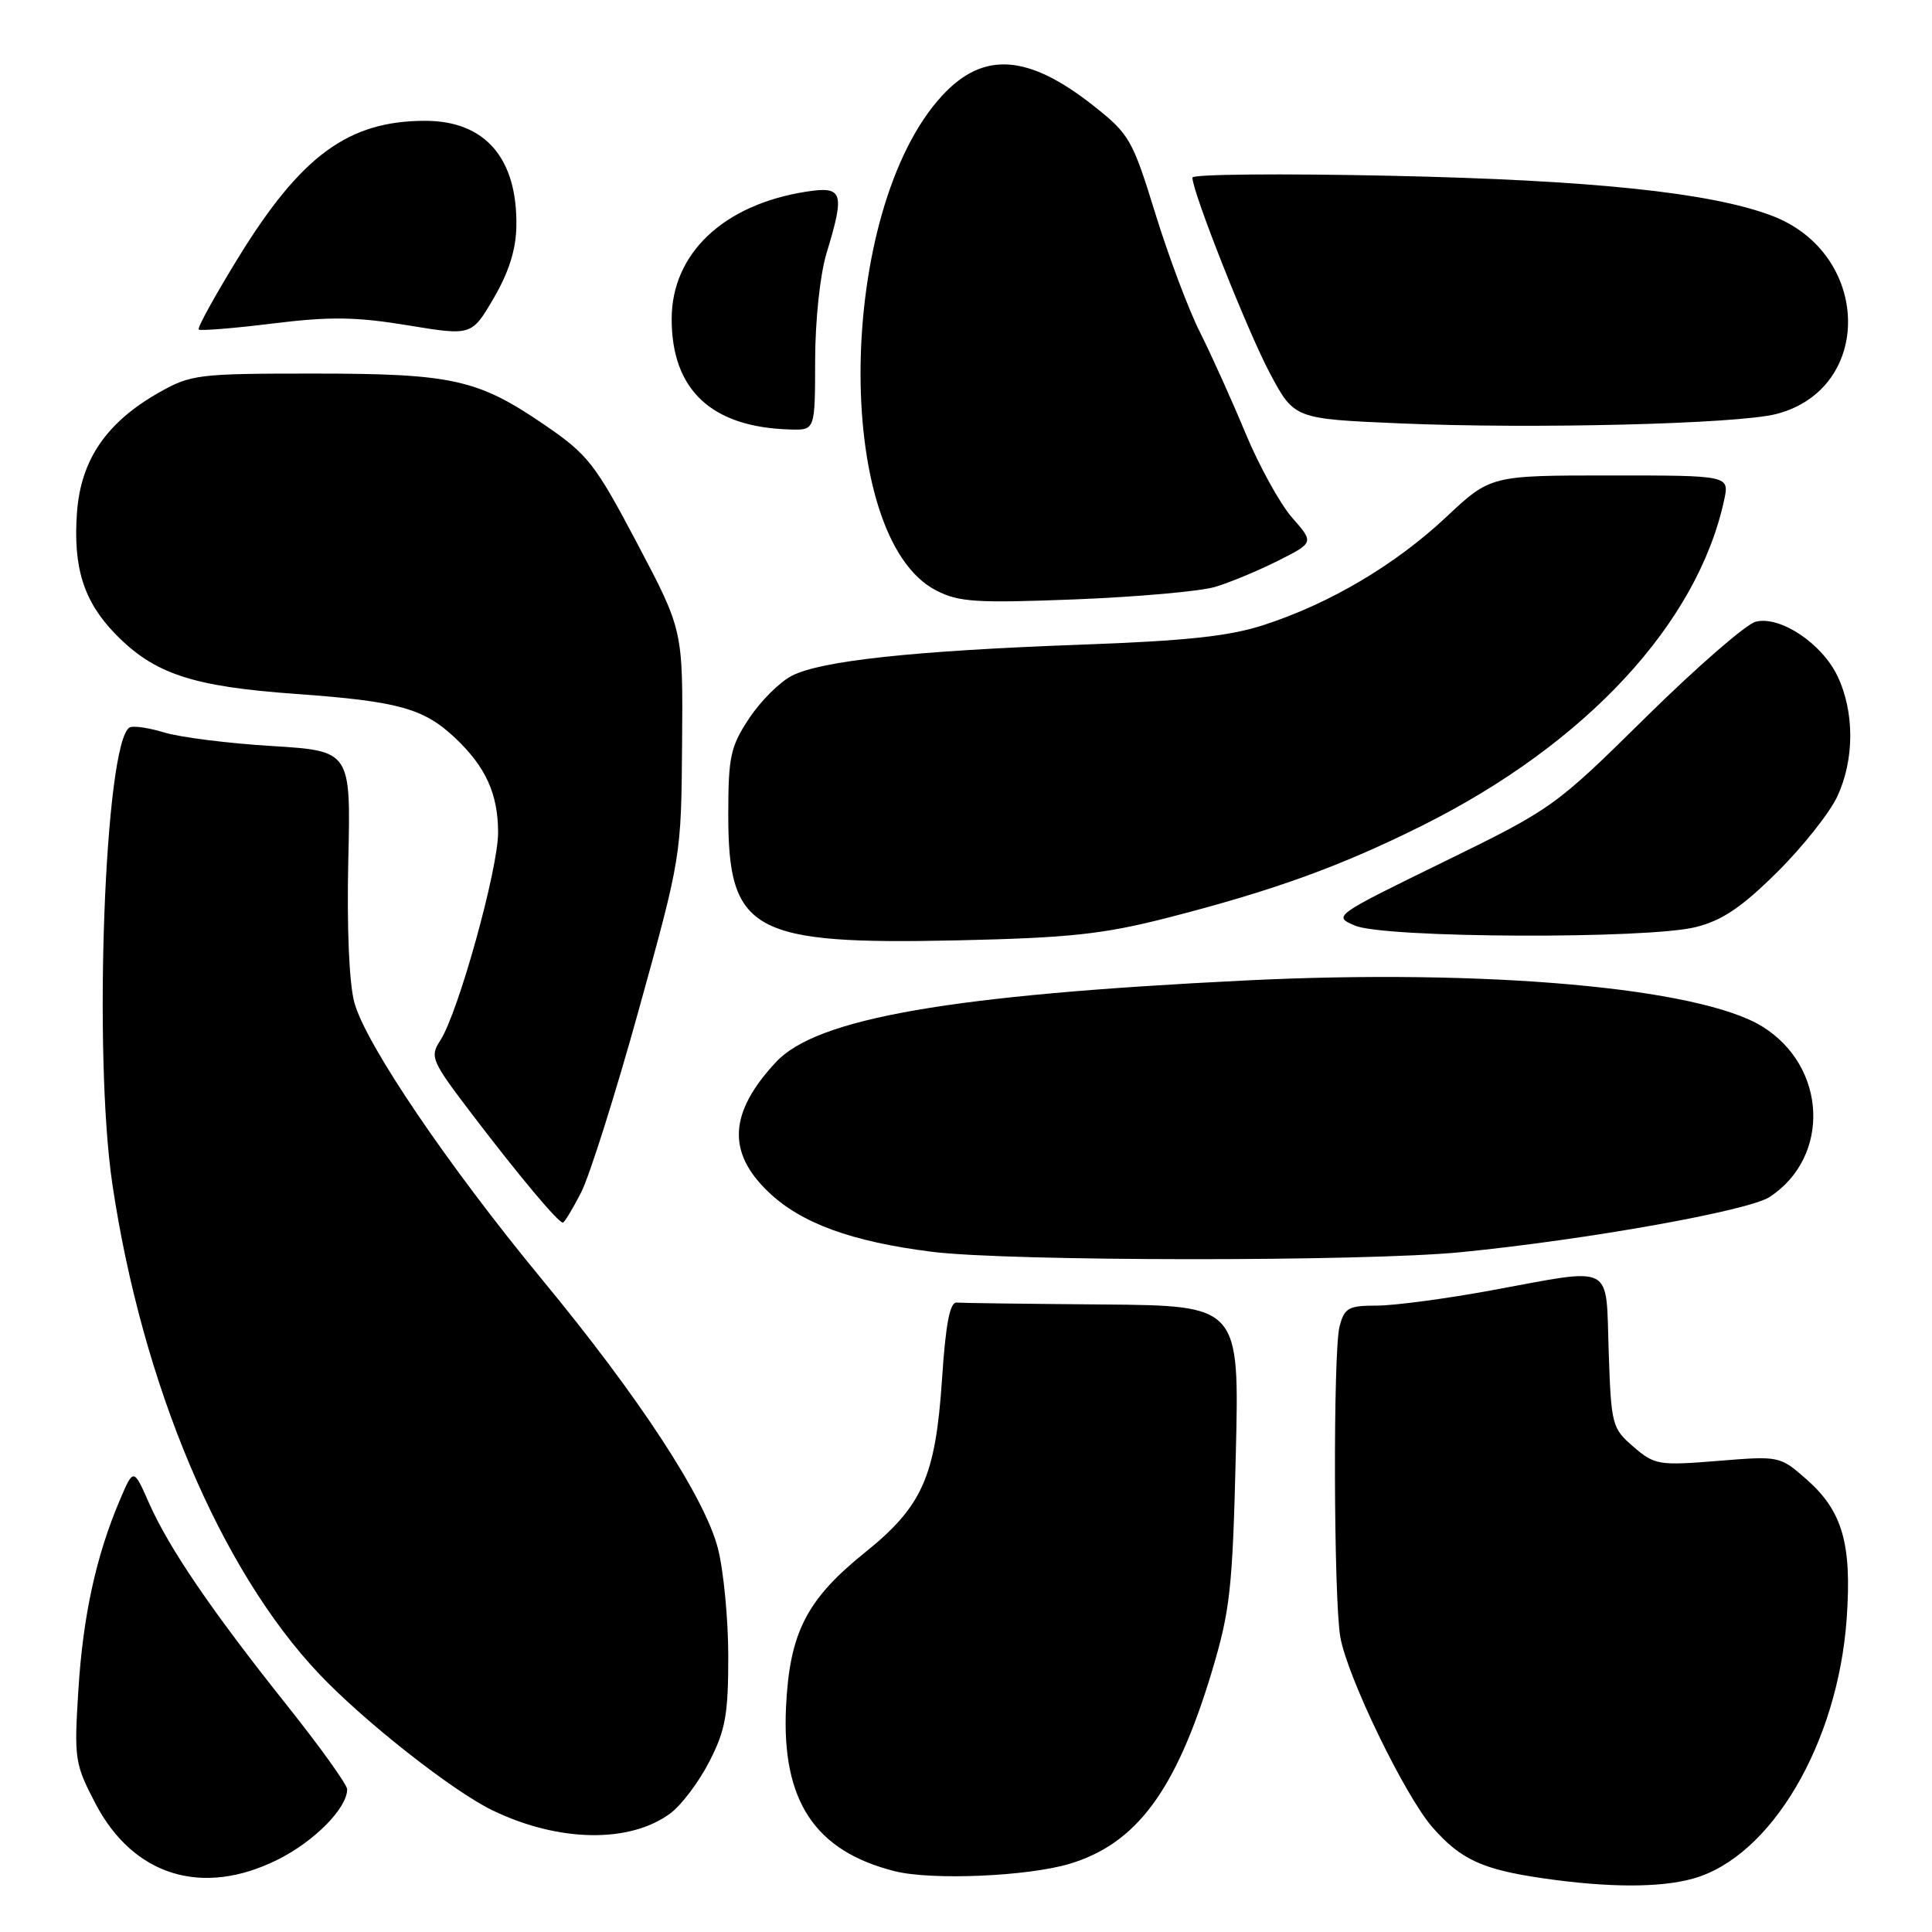 <?xml version="1.0" encoding="UTF-8" standalone="no"?>
<!DOCTYPE svg PUBLIC "-//W3C//DTD SVG 1.1//EN" "http://www.w3.org/Graphics/SVG/1.1/DTD/svg11.dtd" >
<svg xmlns="http://www.w3.org/2000/svg" xmlns:xlink="http://www.w3.org/1999/xlink" version="1.1" viewBox="0 0 256 256">
 <g >
 <path fill="currentColor"
d=" M 224.32 248.93 C 234.66 246.06 243.54 231.02 244.70 214.41 C 245.39 204.53 244.13 200.20 239.35 196.00 C 235.85 192.93 235.77 192.91 227.61 193.58 C 219.79 194.21 219.25 194.12 216.45 191.71 C 213.60 189.26 213.49 188.83 213.16 179.09 C 212.75 167.24 214.13 167.95 197.50 171.00 C 191.51 172.10 184.72 173.00 182.42 173.00 C 178.68 173.00 178.14 173.30 177.50 175.75 C 176.63 179.05 176.71 211.84 177.60 216.92 C 178.52 222.20 186.17 237.98 189.82 242.14 C 193.57 246.41 196.42 247.72 204.50 248.89 C 213.11 250.13 219.93 250.15 224.32 248.93 Z  M 36.80 246.41 C 41.66 243.99 46.00 239.59 46.00 237.09 C 46.00 236.48 42.41 231.47 38.02 225.96 C 28.04 213.43 22.41 205.18 19.75 199.17 C 17.69 194.51 17.69 194.51 15.86 198.81 C 12.72 206.21 10.99 214.15 10.38 224.00 C 9.81 233.09 9.91 233.74 12.66 239.00 C 17.68 248.58 26.82 251.39 36.80 246.41 Z  M 141.71 246.97 C 150.61 244.30 155.83 237.25 160.58 221.48 C 163.00 213.40 163.32 210.51 163.75 192.75 C 164.23 173.00 164.23 173.00 146.12 172.85 C 136.15 172.77 127.44 172.66 126.75 172.60 C 125.87 172.53 125.30 175.47 124.83 182.66 C 123.96 195.69 122.23 199.59 114.58 205.74 C 106.86 211.96 104.62 216.35 104.15 226.22 C 103.57 238.64 107.98 245.29 118.59 247.95 C 123.47 249.17 136.15 248.63 141.71 246.97 Z  M 88.85 240.26 C 90.30 239.18 92.62 236.10 93.99 233.42 C 96.12 229.28 96.50 227.20 96.50 219.53 C 96.50 214.56 95.88 208.11 95.13 205.18 C 93.40 198.44 84.73 185.17 71.83 169.55 C 59.33 154.40 48.43 138.32 46.95 132.83 C 46.26 130.25 45.95 122.90 46.15 114.05 C 46.49 99.50 46.49 99.50 35.99 98.85 C 30.22 98.50 23.81 97.69 21.74 97.05 C 19.67 96.42 17.61 96.13 17.16 96.40 C 13.88 98.43 12.33 139.73 14.89 156.91 C 18.85 183.51 29.22 208.05 42.35 221.87 C 48.29 228.13 60.00 237.34 65.26 239.88 C 74.02 244.12 83.48 244.27 88.85 240.26 Z  M 193.58 165.92 C 210.19 164.28 231.69 160.44 234.48 158.61 C 242.61 153.28 242.09 141.31 233.50 136.01 C 225.13 130.86 196.84 128.34 164.96 129.92 C 125.93 131.84 108.25 134.92 102.83 140.72 C 96.59 147.42 96.29 152.68 101.85 157.97 C 106.19 162.10 112.85 164.53 123.50 165.87 C 133.68 167.15 180.82 167.18 193.58 165.92 Z  M 77.01 157.99 C 78.13 155.78 81.58 144.87 84.66 133.74 C 90.26 113.51 90.27 113.49 90.38 98.50 C 90.50 83.50 90.50 83.50 84.45 72.04 C 78.86 61.45 77.92 60.25 72.19 56.32 C 63.30 50.24 59.97 49.50 41.50 49.50 C 26.28 49.50 25.29 49.62 21.09 52.00 C 14.10 55.96 10.71 60.92 10.20 67.91 C 9.67 75.19 11.09 79.69 15.27 83.99 C 20.42 89.29 25.47 90.97 39.23 91.95 C 52.82 92.93 56.16 93.86 60.34 97.81 C 64.37 101.62 66.00 105.23 66.00 110.32 C 66.00 115.20 60.73 134.16 58.36 137.83 C 56.92 140.05 57.12 140.52 62.67 147.80 C 68.87 155.93 73.96 162.00 74.58 162.00 C 74.79 162.00 75.88 160.19 77.01 157.99 Z  M 154.50 121.66 C 168.73 118.02 177.61 114.81 188.52 109.36 C 210.16 98.54 224.93 82.61 228.46 66.25 C 229.16 63.00 229.16 63.00 213.33 63.00 C 197.50 63.00 197.50 63.00 191.60 68.54 C 184.87 74.84 176.24 79.96 167.50 82.80 C 162.89 84.31 157.28 84.91 143.28 85.42 C 121.06 86.23 108.77 87.55 104.91 89.55 C 103.30 90.38 100.76 92.92 99.25 95.21 C 96.79 98.93 96.50 100.26 96.50 107.98 C 96.50 123.48 99.67 125.20 127.00 124.60 C 141.63 124.27 146.14 123.79 154.50 121.66 Z  M 224.71 122.84 C 228.19 121.97 230.79 120.22 235.46 115.59 C 238.84 112.24 242.44 107.71 243.46 105.52 C 245.73 100.64 245.74 94.36 243.49 89.61 C 241.42 85.26 235.88 81.56 232.64 82.38 C 231.38 82.69 224.84 88.38 218.11 95.01 C 206.03 106.93 205.70 107.16 191.24 114.23 C 176.67 121.35 176.61 121.40 179.55 122.65 C 183.44 124.31 218.29 124.46 224.71 122.84 Z  M 161.00 77.77 C 162.93 77.20 166.67 75.64 169.31 74.32 C 174.12 71.90 174.12 71.90 171.21 68.59 C 169.61 66.76 166.83 61.72 165.03 57.39 C 163.23 53.05 160.51 47.02 158.99 44.00 C 157.47 40.98 154.81 33.88 153.07 28.24 C 150.06 18.49 149.65 17.77 144.89 14.01 C 136.23 7.17 130.31 6.76 124.86 12.65 C 110.82 27.81 110.29 71.21 124.07 78.25 C 127.06 79.79 129.41 79.93 142.50 79.42 C 150.75 79.09 159.07 78.35 161.00 77.77 Z  M 108.01 47.75 C 108.02 42.45 108.66 36.40 109.51 33.59 C 111.99 25.42 111.72 24.63 106.75 25.41 C 95.82 27.14 89.00 33.62 89.00 42.28 C 89.00 51.70 94.31 56.64 104.75 56.91 C 108.00 57.00 108.00 57.00 108.01 47.75 Z  M 235.36 54.86 C 248.37 51.50 247.93 33.51 234.72 28.56 C 226.57 25.50 210.95 23.87 184.25 23.29 C 169.81 22.98 158.00 23.08 158.00 23.53 C 158.00 25.45 165.36 44.02 168.29 49.50 C 171.50 55.50 171.50 55.50 185.50 56.10 C 203.07 56.86 230.27 56.18 235.36 54.86 Z  M 68.42 30.00 C 68.58 20.96 64.27 15.99 56.30 16.01 C 46.16 16.02 39.89 20.62 31.58 34.13 C 28.49 39.16 26.12 43.45 26.33 43.66 C 26.53 43.86 30.93 43.51 36.10 42.87 C 43.70 41.93 47.13 41.97 54.00 43.10 C 62.50 44.50 62.50 44.50 65.42 39.50 C 67.42 36.09 68.37 33.07 68.42 30.00 Z "/>
</g>
</svg>